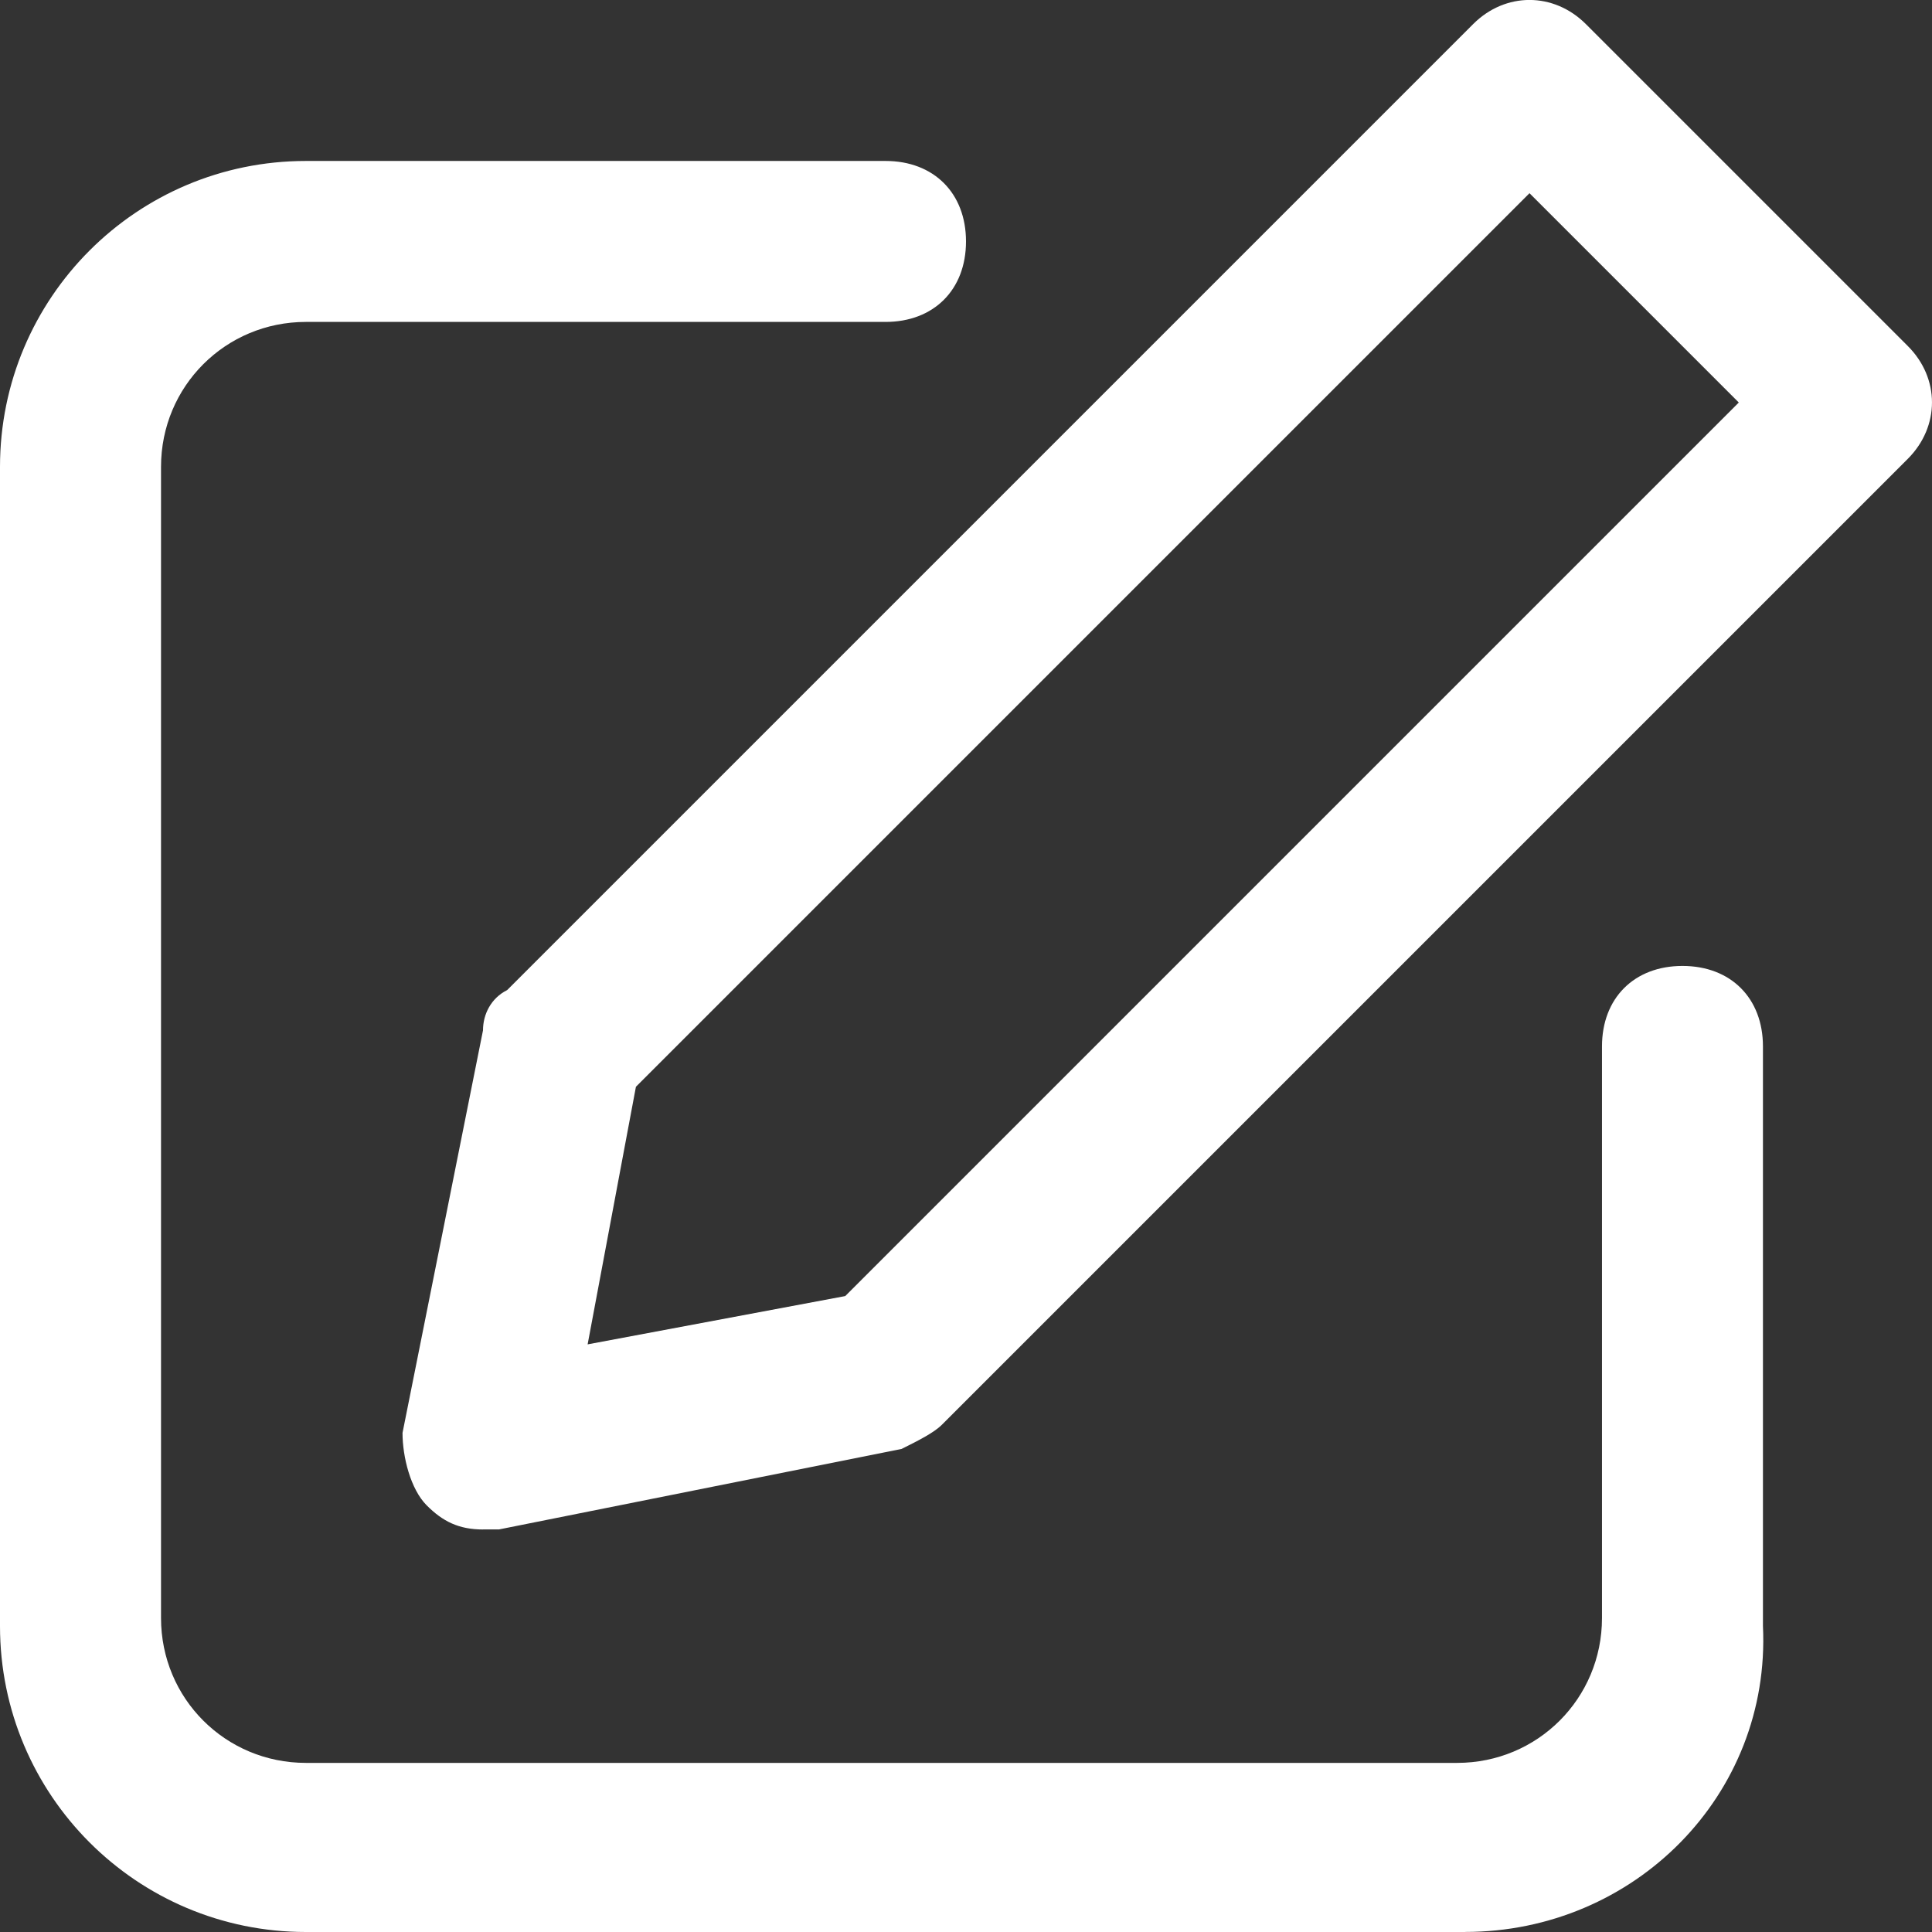 <!-- Generated by IcoMoon.io -->
<svg version="1.1" xmlns="http://www.w3.org/2000/svg" width="32" height="32" viewBox="0 0 32 32">
<rect x="0" y="0" width="32" height="32" fill="#333333" stroke="none"/>
<title>mi-edit</title>
<path fill="#fff" d="M24.267 32h-19.2c-2.8 0-5.067-2.267-5.067-5.067v-19.2c0-2.8 2.267-5.067 5.067-5.067h9.6c0.8 0 1.333 0.533 1.333 1.333s-0.533 1.333-1.333 1.333h-9.6c-1.333 0-2.4 1.067-2.4 2.4v19.067c0 1.333 1.067 2.4 2.4 2.4h19.067c1.333 0 2.4-1.067 2.4-2.4v-9.467c0-0.8 0.533-1.333 1.333-1.333s1.333 0.533 1.333 1.333v9.6c0.133 2.8-2.133 5.067-4.933 5.067z"></path>
<path fill="#fff" d="M8 25.333c-0.4 0-0.667-0.133-0.933-0.4s-0.4-0.8-0.4-1.2l1.333-6.667c0-0.267 0.133-0.533 0.4-0.667l16-16c0.533-0.533 1.333-0.533 1.867 0l5.333 5.333c0.533 0.533 0.533 1.333 0 1.867l-16 16c-0.133 0.133-0.4 0.267-0.667 0.4l-6.667 1.333c-0.133 0-0.133 0-0.267 0zM10.533 18l-0.8 4.267 4.267-0.8 14.8-14.8-3.467-3.467-14.8 14.8z"></path>
</svg>
